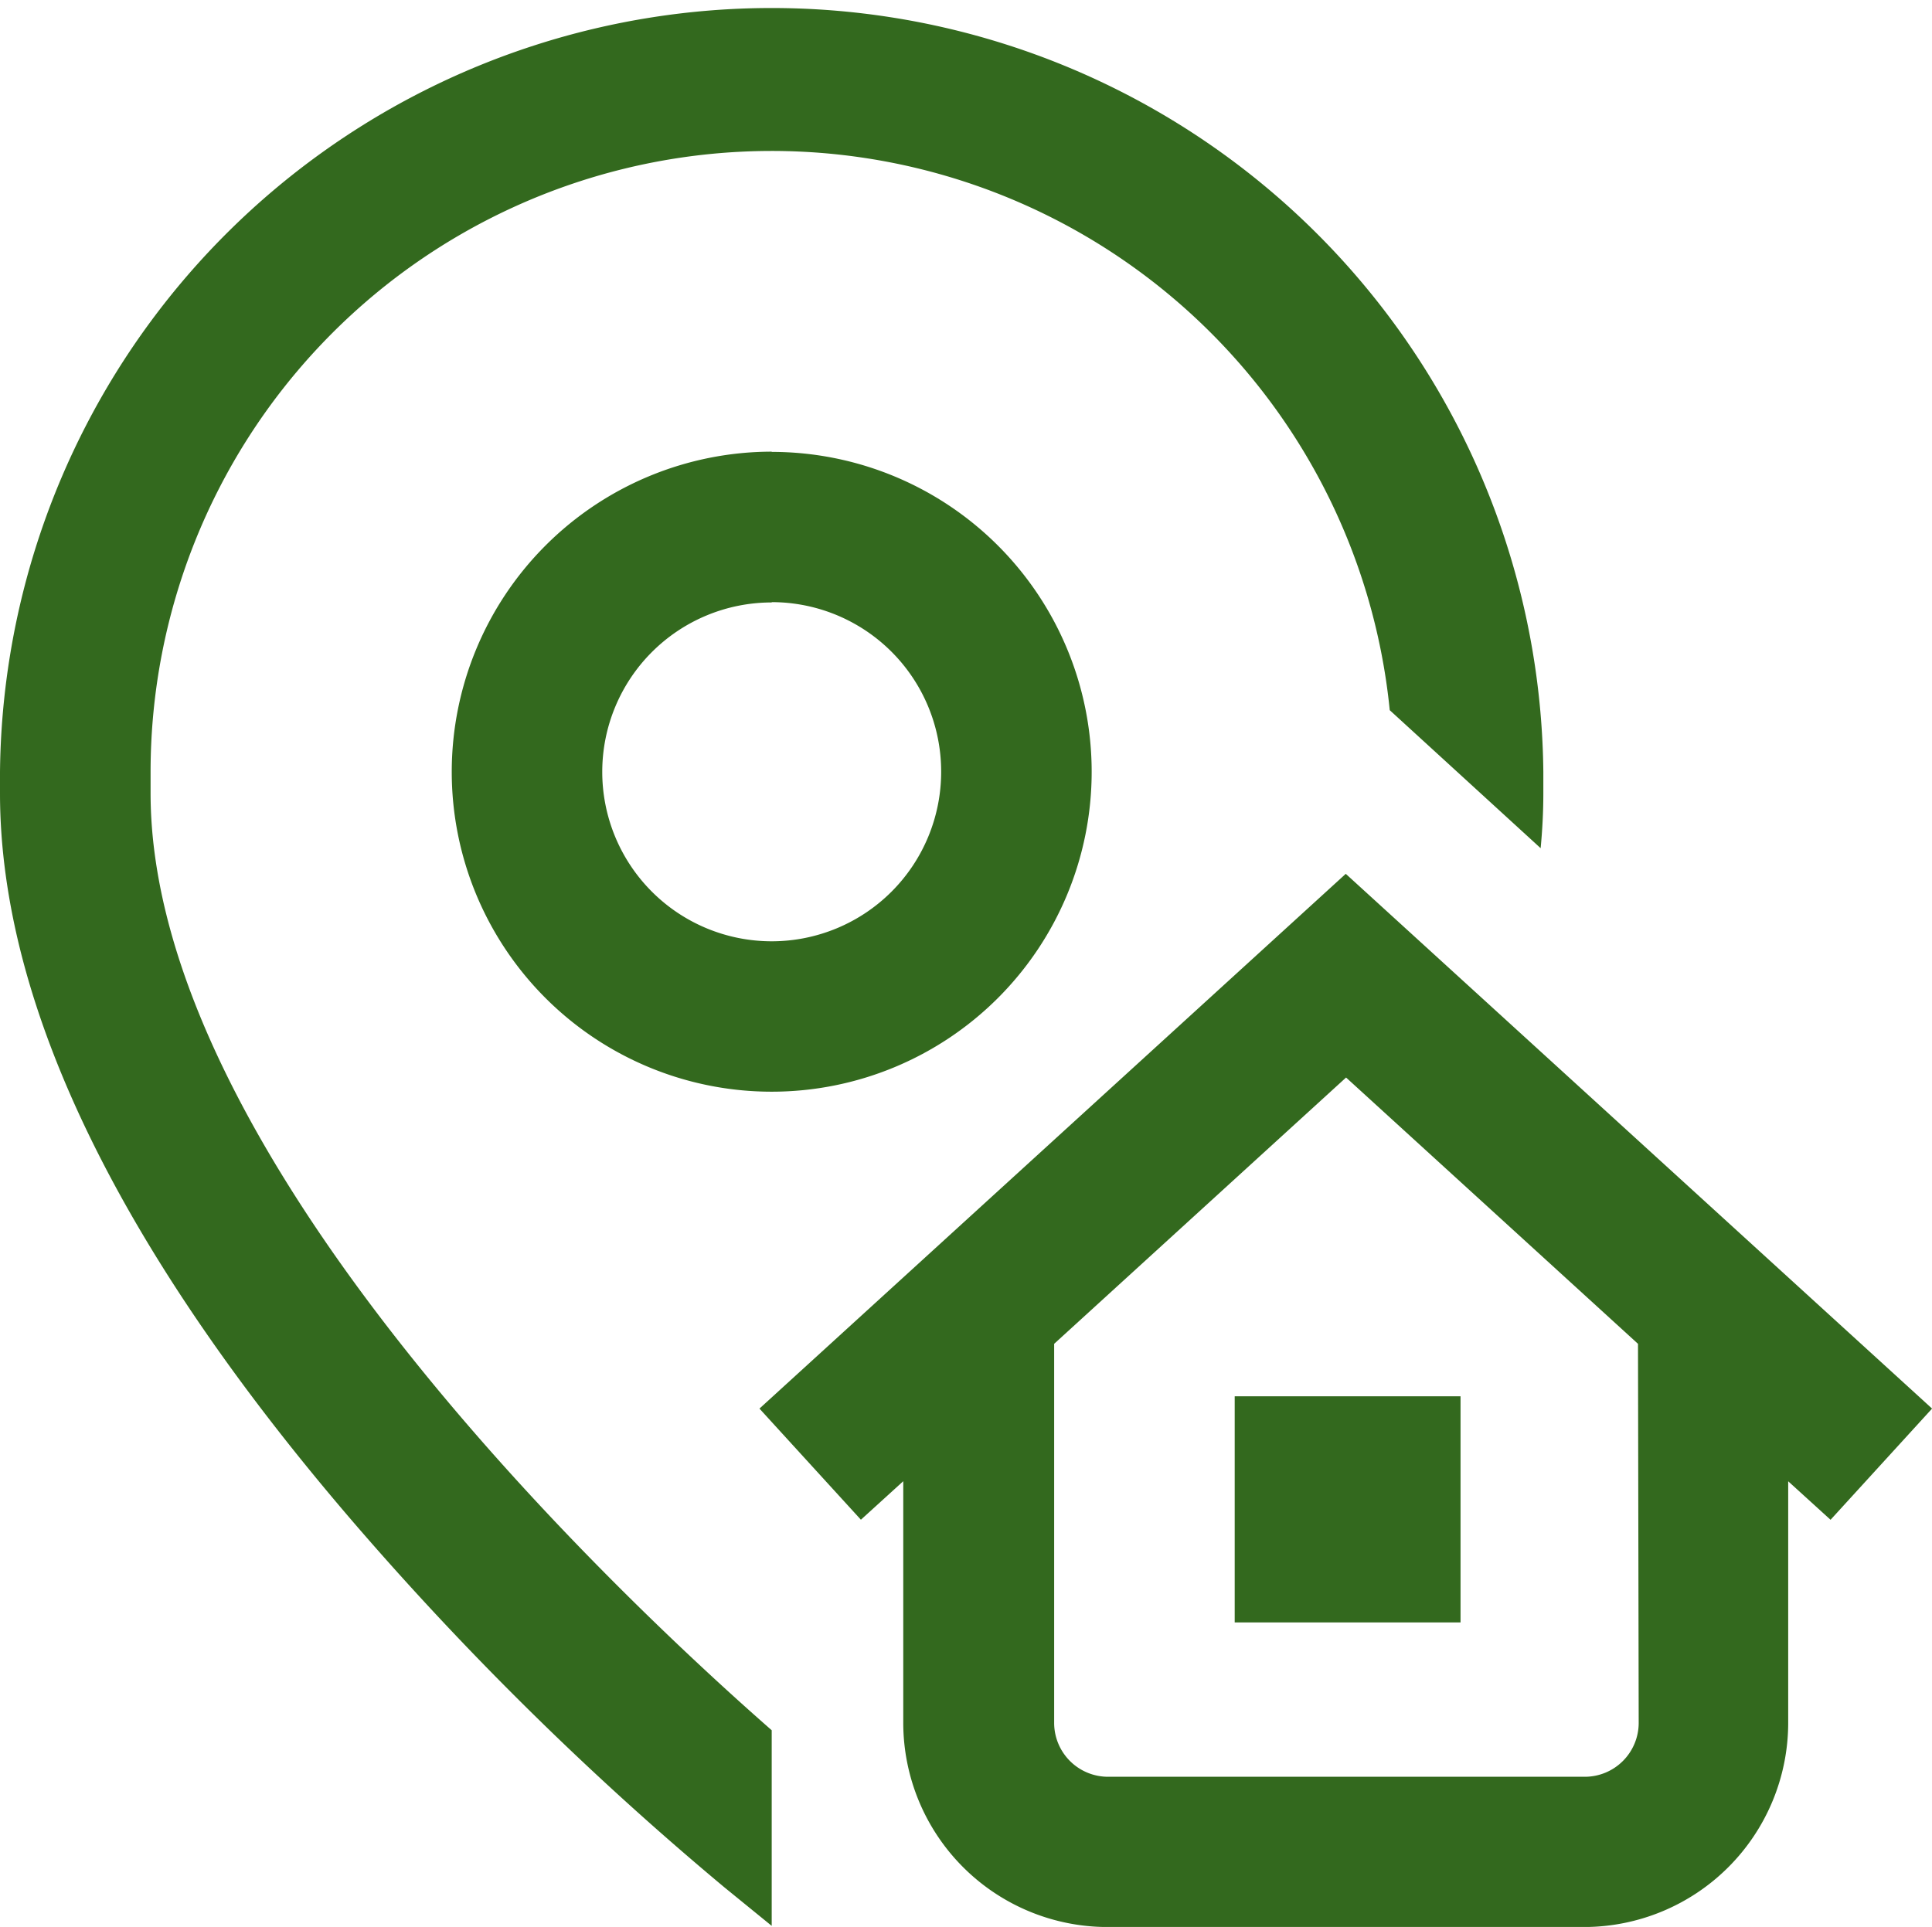 <svg xmlns="http://www.w3.org/2000/svg" width="25.083" height="25.022" viewBox="0 0 25.083 25.022">
  <path id="address" d="M10.019,22.468v2.54l-.614-.5a41.183,41.183,0,0,1-4.643-4.54C1.6,16.345,0,13.089,0,10.3v-.277a10.019,10.019,0,0,1,20.037,0V10.3c0,.235-.012.473-.035.714L18.043,9.222a8.064,8.064,0,0,0-16.088.8V10.3C1.955,15.017,8.038,20.732,10.019,22.468Zm6.011-1.4h2.932V18.131H16.03Zm-6.011-15.2a4.154,4.154,0,1,1-4.154,4.154A4.159,4.159,0,0,1,10.019,5.865Zm0,1.955a2.2,2.2,0,1,0,2.2,2.2A2.2,2.2,0,0,0,10.019,7.819ZM23.766,19.735l-.55-.5v3.138a2.653,2.653,0,0,1-2.65,2.65H14.377a2.653,2.653,0,0,1-2.65-2.65V19.234l-.55.5L9.86,18.291l7.612-6.944,7.612,6.944Zm-2.5-2.285-3.79-3.458-3.79,3.458v4.922a.7.7,0,0,0,.7.7h6.189a.7.7,0,0,0,.7-.7Zm0,0" fill="#33691e"/>
</svg>
